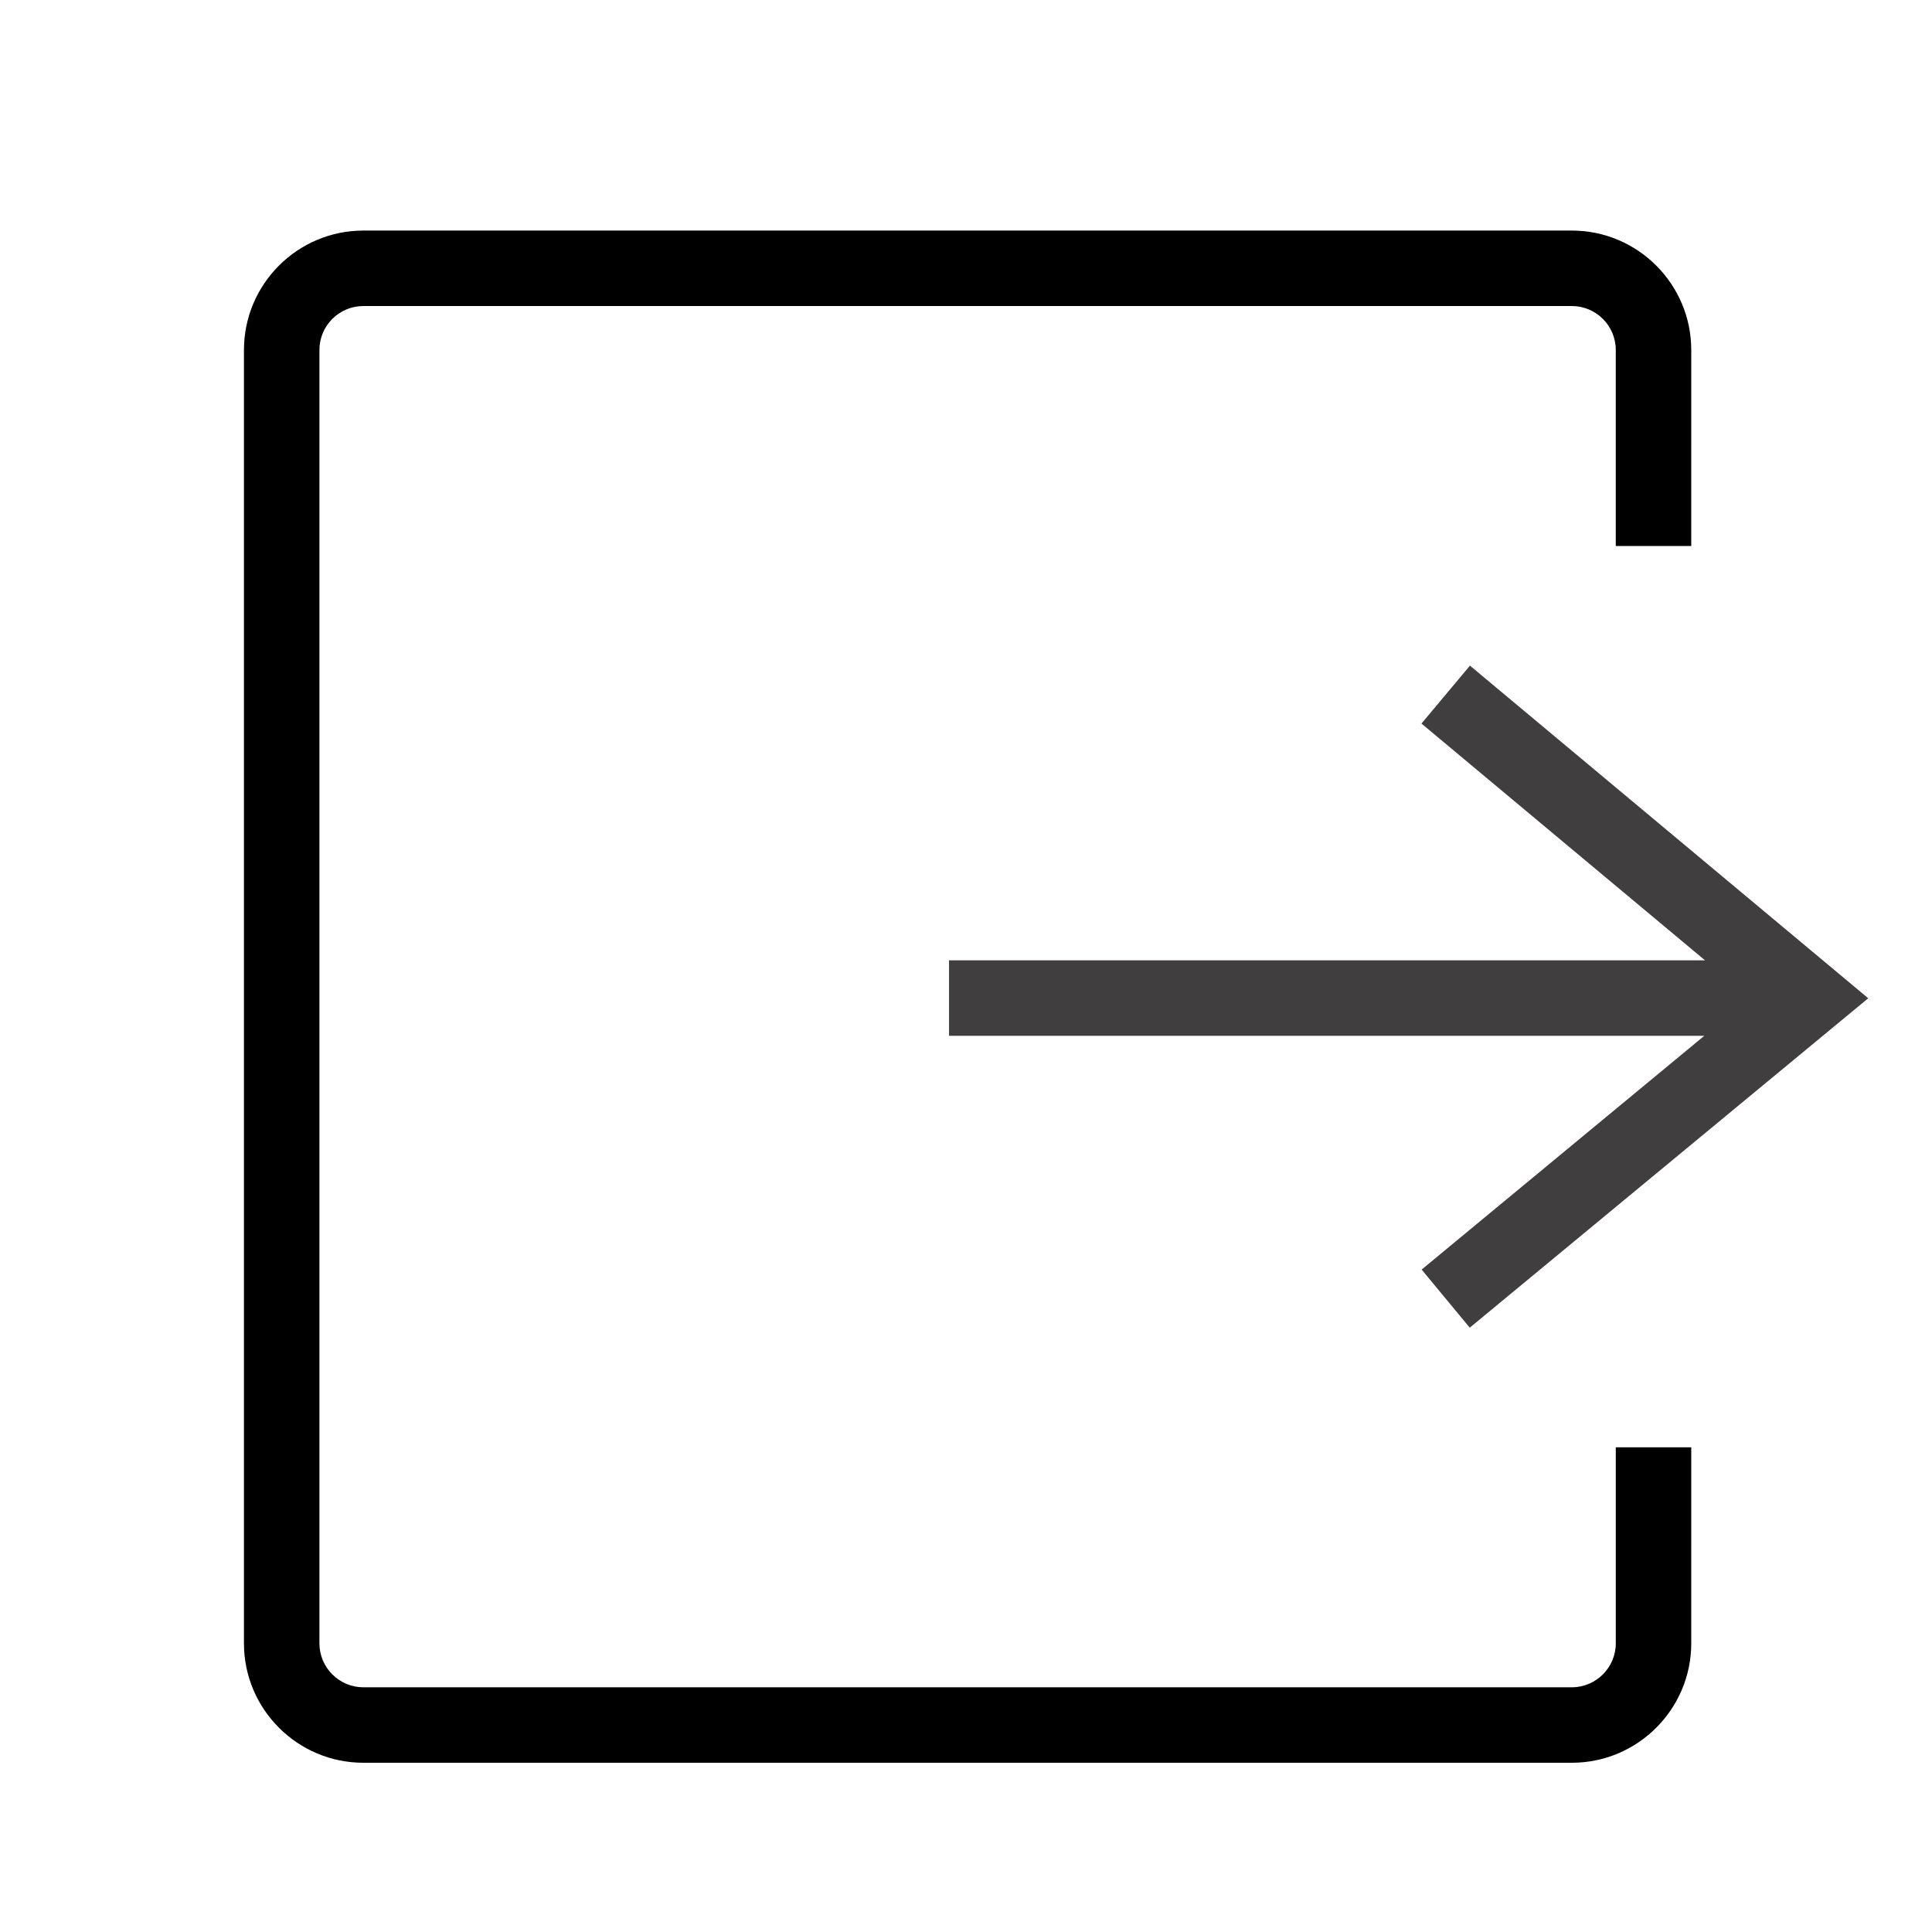 <svg t="1645687665550" class="icon" viewBox="0 0 1024 1024" version="1.1" xmlns="http://www.w3.org/2000/svg" p-id="2067" width="200" height="200"><path d="M856.4 767.1V871c0 12.8-10.4 23.3-23.3 23.3H192.6c-12.8 0-23.3-10.4-23.3-23.3V185.5c0-12.8 10.4-23.3 23.3-23.3h640.5c12.8 0 23.3 10.4 23.3 23.3v103.9h40V185.5c0-34.9-28.4-63.3-63.3-63.3H192.6c-34.9 0-63.3 28.4-63.3 63.3V871c0 34.9 28.4 63.3 63.3 63.3h640.5c34.9 0 63.3-28.4 63.3-63.3V767.1h-40z"  p-id="2068"></path><path d="M779.1 352.8l-25.7 30.7L903.7 509H503v40h400.3L753.5 672.9l25.5 30.8 211.2-174.6z" fill="#403E3E" p-id="2069"></path></svg>